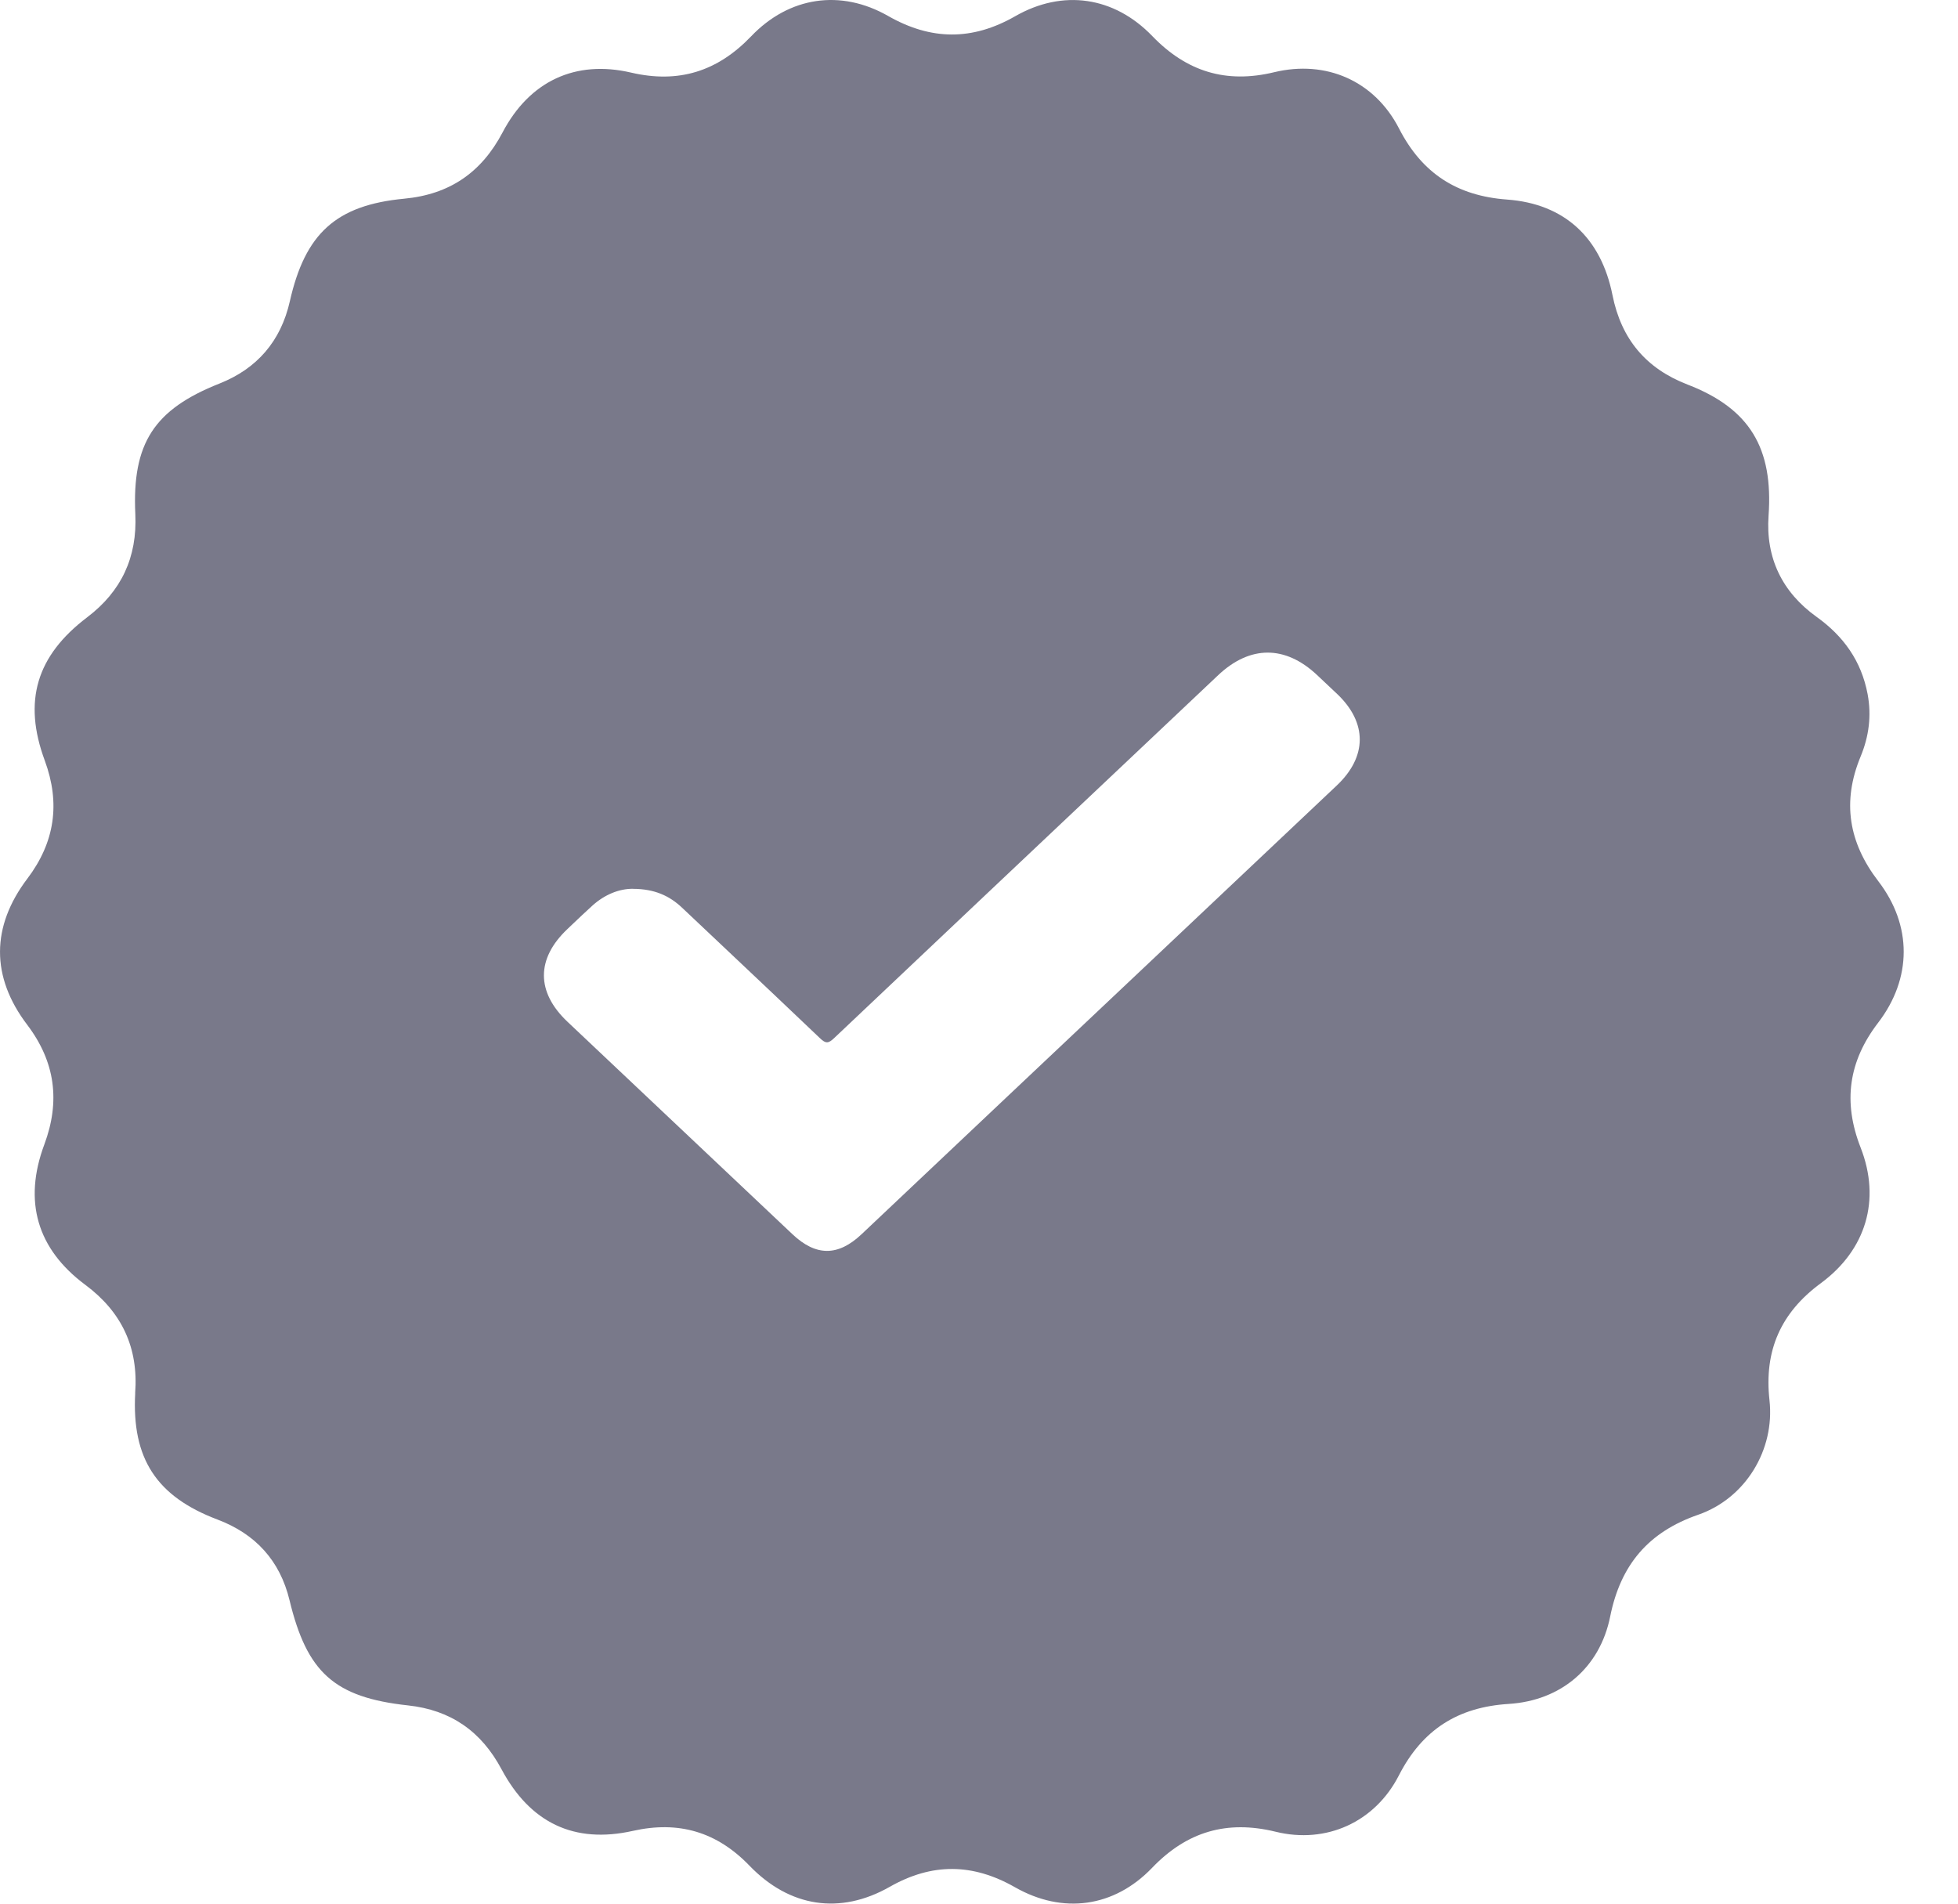 <svg width="36" height="35" viewBox="0 0 36 35" fill="none" xmlns="http://www.w3.org/2000/svg">
<path fill-rule="evenodd" clip-rule="evenodd" d="M1.569 23.623C2.24 24.122 2.548 24.779 2.485 25.614H2.486C2.421 26.813 2.874 27.513 3.999 27.938C4.697 28.202 5.147 28.692 5.323 29.42C5.643 30.746 6.143 31.208 7.501 31.355C8.289 31.44 8.849 31.832 9.221 32.529C9.749 33.517 10.56 33.903 11.636 33.662C12.479 33.473 13.18 33.679 13.781 34.303C14.518 35.067 15.447 35.209 16.358 34.691C17.136 34.248 17.885 34.256 18.661 34.698C19.542 35.2 20.484 35.069 21.182 34.342C21.823 33.673 22.561 33.459 23.455 33.678C24.382 33.906 25.279 33.504 25.72 32.642C26.152 31.798 26.809 31.386 27.738 31.328C28.698 31.268 29.415 30.666 29.605 29.721C29.797 28.767 30.31 28.166 31.225 27.849C32.094 27.547 32.635 26.655 32.534 25.745C32.432 24.83 32.743 24.134 33.476 23.594C34.31 22.981 34.585 22.059 34.21 21.1C33.881 20.26 33.987 19.514 34.532 18.803C35.157 17.987 35.158 17.014 34.536 16.203C33.99 15.493 33.864 14.742 34.21 13.908C34.361 13.543 34.413 13.16 34.338 12.761C34.222 12.15 33.894 11.695 33.398 11.34C32.767 10.887 32.462 10.258 32.517 9.481C32.605 8.242 32.174 7.513 31.029 7.071C30.263 6.776 29.809 6.235 29.647 5.425C29.437 4.373 28.766 3.746 27.709 3.669C26.792 3.602 26.148 3.191 25.723 2.363C25.273 1.488 24.383 1.097 23.426 1.328C22.544 1.541 21.817 1.318 21.186 0.663C20.483 -0.066 19.54 -0.202 18.666 0.298C17.877 0.75 17.118 0.744 16.33 0.294C15.457 -0.204 14.509 -0.063 13.81 0.668C13.191 1.315 12.475 1.538 11.604 1.335C10.579 1.096 9.736 1.492 9.24 2.435C8.851 3.174 8.264 3.575 7.432 3.653C6.175 3.772 5.61 4.296 5.329 5.539C5.163 6.274 4.725 6.778 4.037 7.051C2.836 7.527 2.427 8.145 2.488 9.452C2.525 10.247 2.231 10.873 1.602 11.35C0.668 12.058 0.42 12.893 0.823 13.983C1.113 14.769 1.009 15.485 0.504 16.153C-0.165 17.036 -0.169 17.96 0.5 18.841C1.017 19.523 1.111 20.249 0.814 21.045C0.426 22.087 0.681 22.963 1.569 23.623ZM12.543 16.691C12.309 16.469 12.033 16.343 11.638 16.342V16.341C11.383 16.339 11.115 16.448 10.89 16.652C10.771 16.76 10.654 16.871 10.537 16.982C10.502 17.015 10.467 17.048 10.432 17.082C9.856 17.627 9.857 18.241 10.434 18.786C11.123 19.437 11.812 20.088 12.502 20.739C13.191 21.39 13.88 22.04 14.569 22.691C15.001 23.1 15.408 23.101 15.84 22.693C16.731 21.852 17.622 21.011 18.512 20.169C19.401 19.33 20.291 18.49 21.18 17.651C21.462 17.384 21.744 17.118 22.026 16.852C22.877 16.048 23.728 15.245 24.579 14.441C25.139 13.911 25.141 13.287 24.585 12.759C24.463 12.643 24.34 12.527 24.217 12.412C23.631 11.861 22.984 11.861 22.398 12.413C21.928 12.858 21.457 13.303 20.986 13.747C19.102 15.526 17.218 17.305 15.336 19.087C15.232 19.185 15.184 19.192 15.077 19.089C14.527 18.564 13.974 18.042 13.421 17.52C13.128 17.244 12.835 16.968 12.543 16.691Z" fill="#79798A"/>
</svg>
